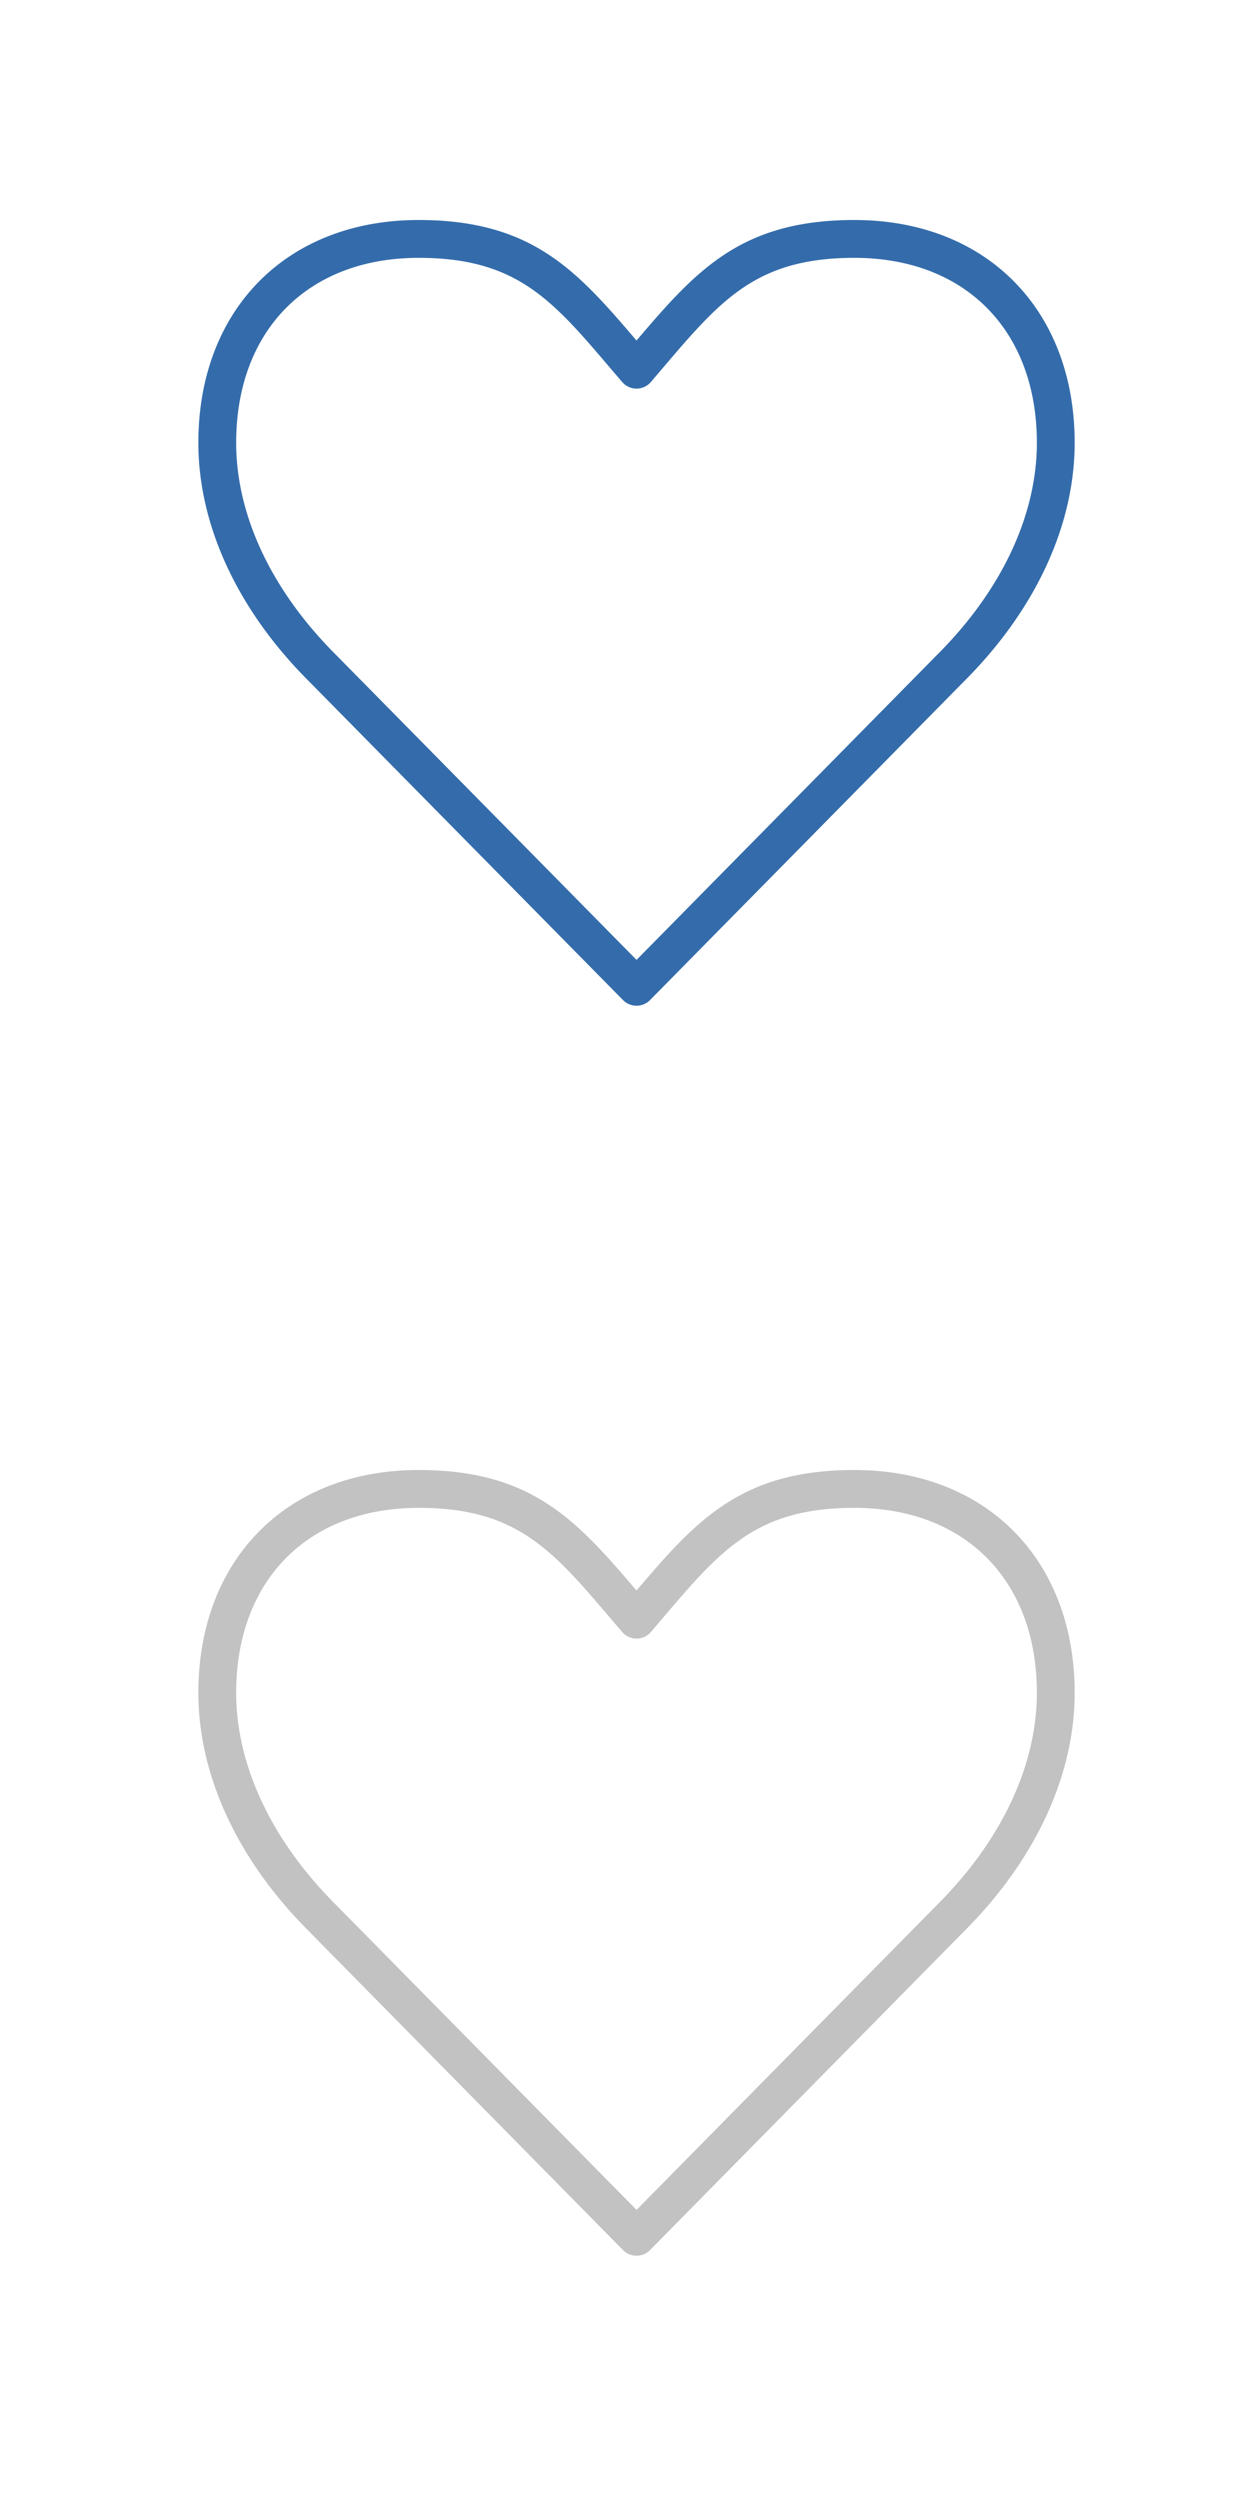 <svg xmlns="http://www.w3.org/2000/svg" width="35" height="70" viewBox="0 0 35 70"><svg width="35" viewBox="0 0 35 35" height="35"><path d="M17.822 28.16a.53.53 0 0 1-.377-.157l-8.804-8.936c-1.99-1.99-3.087-4.36-3.087-6.67 0-3.73 2.479-6.237 6.168-6.237 3.17 0 4.427 1.41 6.1 3.375 1.673-1.966 2.93-3.375 6.1-3.375 3.69 0 6.169 2.507 6.169 6.238 0 2.31-1.097 4.68-3.09 6.672L18.2 28.003a.53.53 0 0 1-.377.157zm-6.1-20.94c-3.103 0-5.109 2.032-5.109 5.178 0 2.027.988 4.13 2.78 5.923l8.43 8.556 8.427-8.553c1.795-1.795 2.782-3.899 2.782-5.926 0-3.146-2.006-5.178-5.11-5.178-2.74 0-3.736 1.171-5.387 3.112l-.31.364a.529.529 0 0 1-.804 0l-.31-.362c-1.65-1.942-2.648-3.114-5.39-3.114z" fill="#346cab"/></svg><svg width="35" viewBox="0 0 35 35" height="35" y="35"><path d="M17.822 28.16a.53.53 0 0 1-.377-.157l-8.804-8.936c-1.99-1.99-3.087-4.36-3.087-6.67 0-3.73 2.479-6.237 6.168-6.237 3.17 0 4.427 1.41 6.1 3.375 1.673-1.966 2.93-3.375 6.1-3.375 3.69 0 6.169 2.507 6.169 6.238 0 2.31-1.097 4.68-3.09 6.672L18.2 28.003a.53.53 0 0 1-.377.157zm-6.1-20.94c-3.103 0-5.109 2.032-5.109 5.178 0 2.027.988 4.13 2.78 5.923l8.43 8.556 8.427-8.553c1.795-1.795 2.782-3.899 2.782-5.926 0-3.146-2.006-5.178-5.11-5.178-2.74 0-3.736 1.171-5.387 3.112l-.31.364a.529.529 0 0 1-.804 0l-.31-.362c-1.65-1.942-2.648-3.114-5.39-3.114z" fill="#c2c2c2"/></svg></svg>